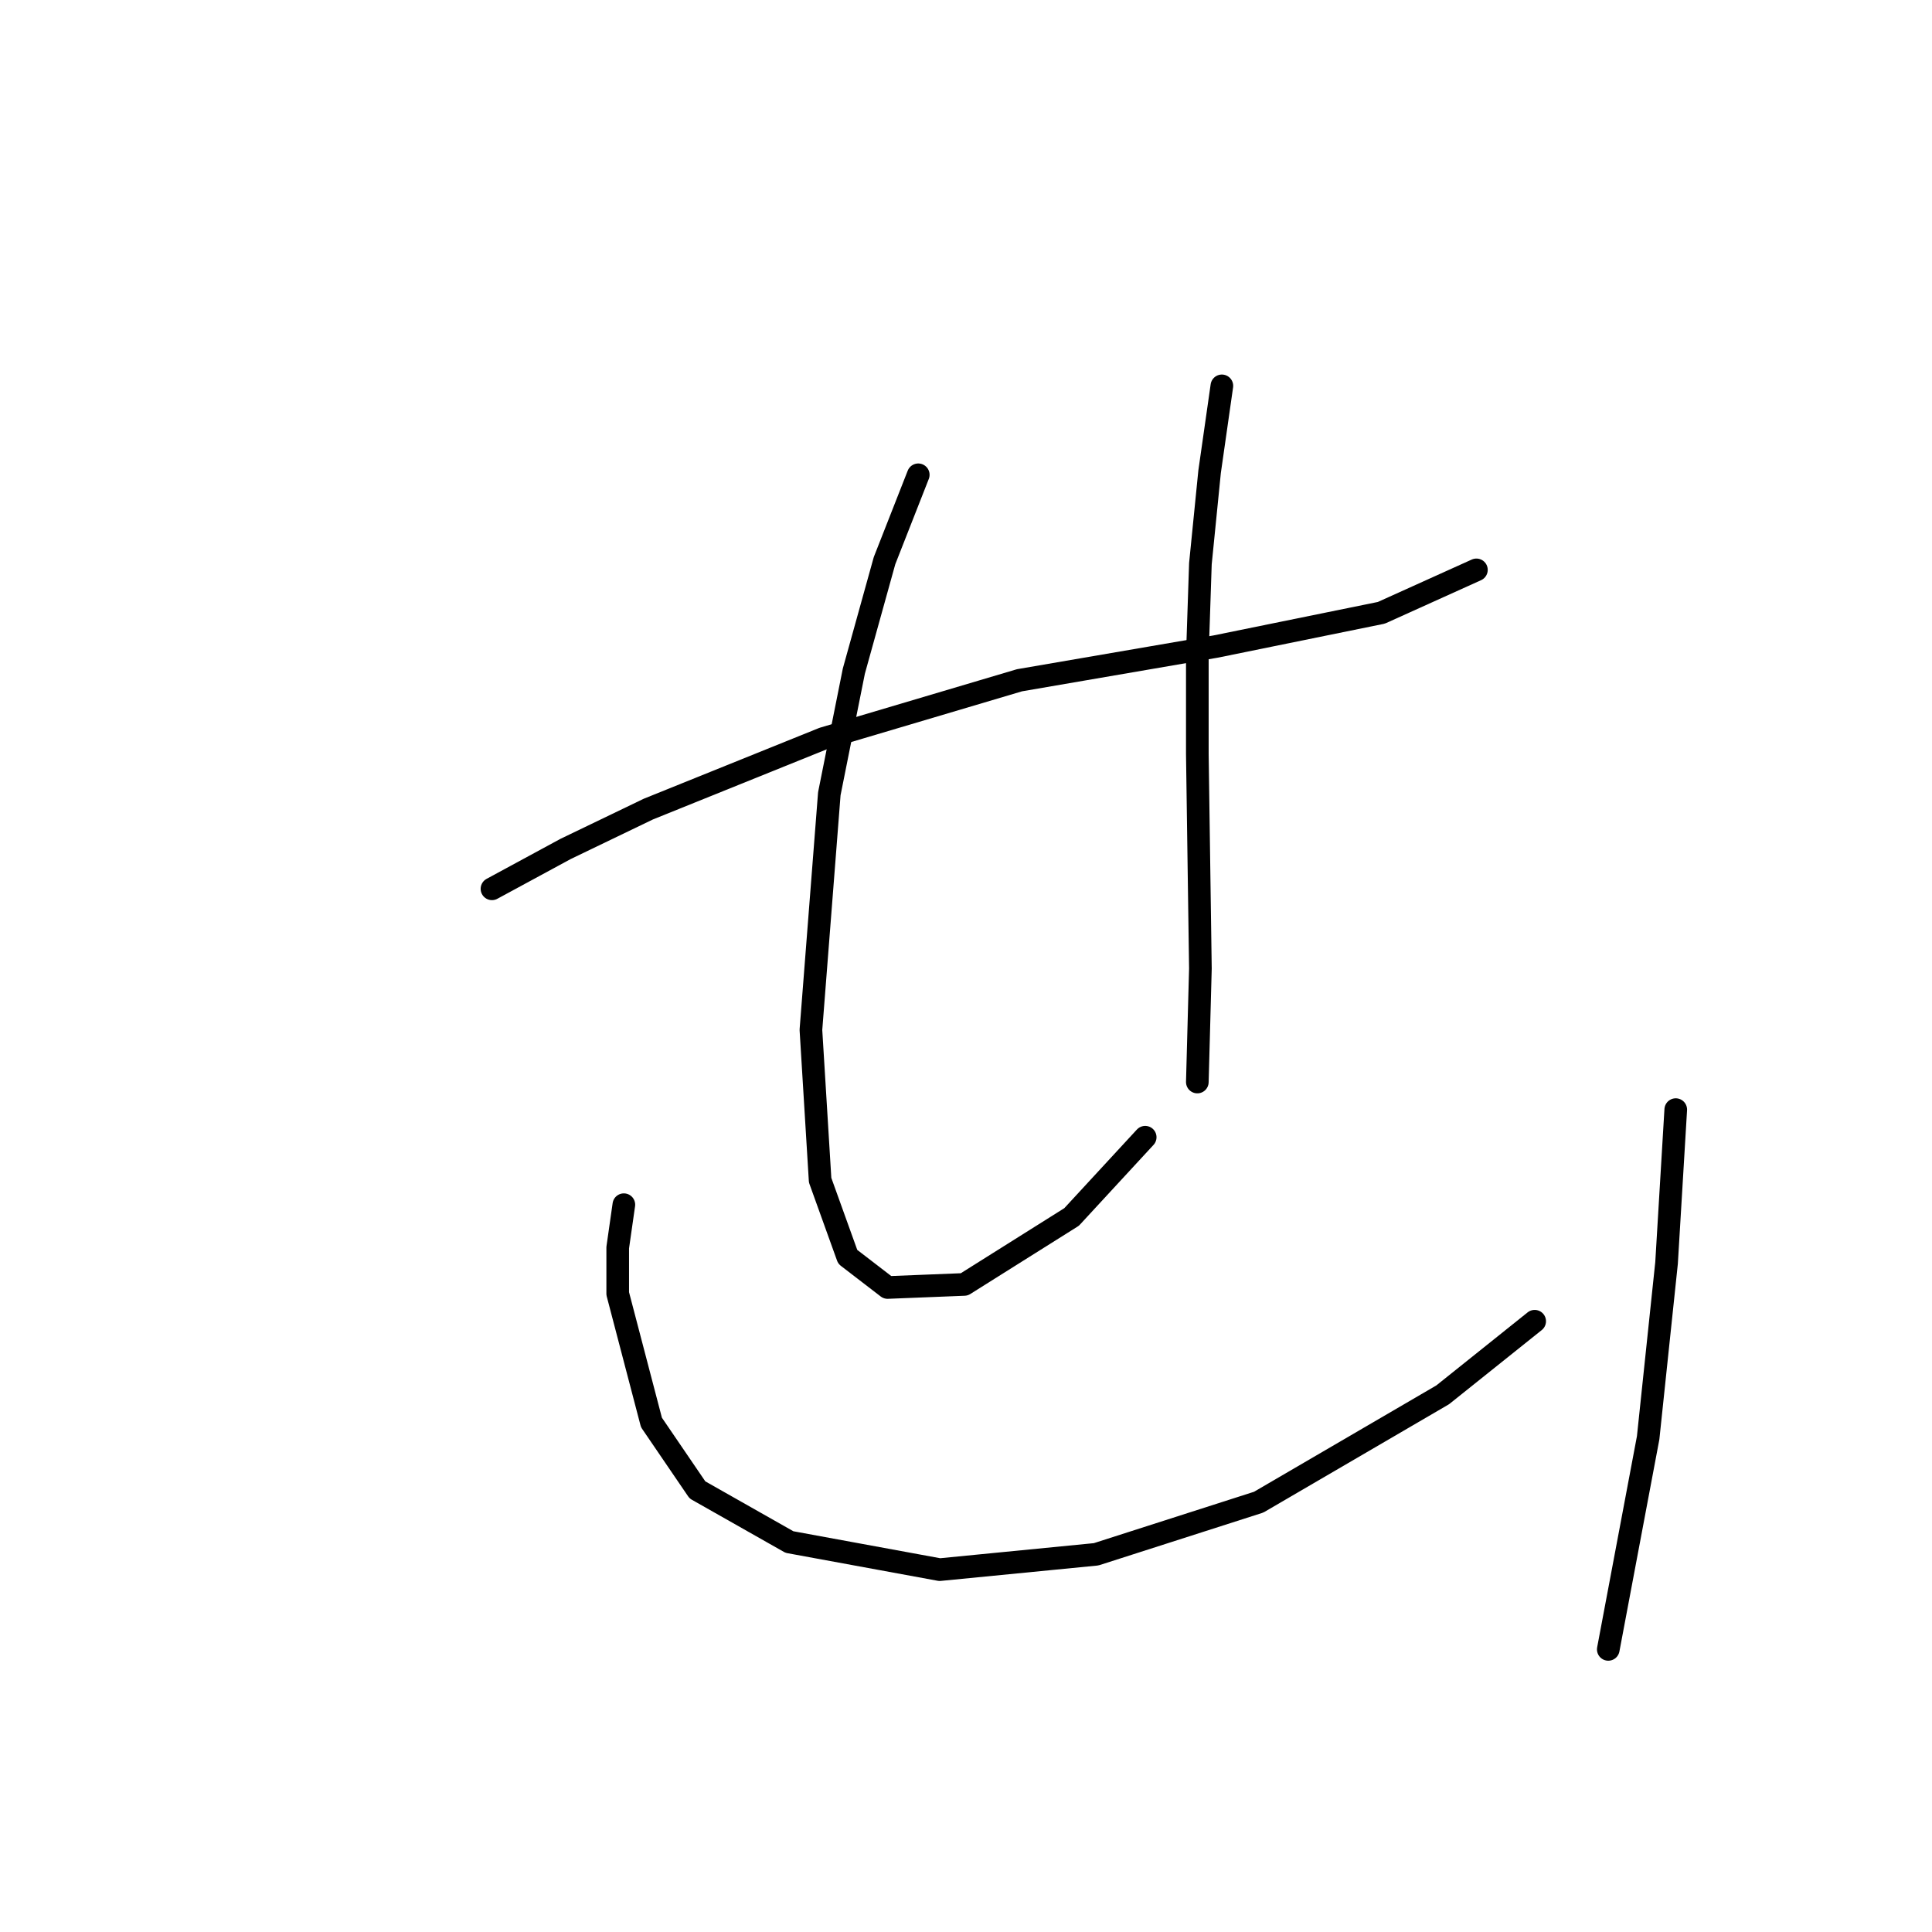 <?xml version="1.0" standalone="no"?>
    <svg width="256" height="256" xmlns="http://www.w3.org/2000/svg" version="1.1">
    <polyline stroke="black" stroke-width="3" stroke-linecap="round" fill="transparent" stroke-linejoin="round" points="65.189 117.773 74.942 112.49 85.913 107.207 109.076 97.861 135.084 90.14 161.091 85.67 183.035 81.2 195.632 75.511 195.632 75.511 " />
        <polyline stroke="black" stroke-width="3" stroke-linecap="round" fill="transparent" stroke-linejoin="round" points="121.674 62.913 117.204 74.292 113.14 88.921 109.889 105.175 107.451 136.466 108.67 156.378 112.327 166.537 117.61 170.6 127.769 170.194 141.992 161.254 151.745 150.688 151.745 150.688 " />
        <polyline stroke="black" stroke-width="3" stroke-linecap="round" fill="transparent" stroke-linejoin="round" points="161.904 51.129 160.278 62.507 159.059 74.698 158.653 86.889 158.653 99.893 159.059 128.338 158.653 143.374 158.653 143.374 " />
        <polyline stroke="black" stroke-width="3" stroke-linecap="round" fill="transparent" stroke-linejoin="round" points="82.663 159.628 81.85 165.318 81.85 171.413 86.32 188.48 92.415 197.421 104.606 204.329 124.518 207.986 145.243 205.954 166.78 199.046 191.162 184.823 203.353 175.07 203.353 175.07 " />
        <polyline stroke="black" stroke-width="3" stroke-linecap="round" fill="transparent" stroke-linejoin="round" points="222.046 147.031 220.827 167.349 218.389 190.512 213.106 218.552 213.106 218.552 " />
        </svg>